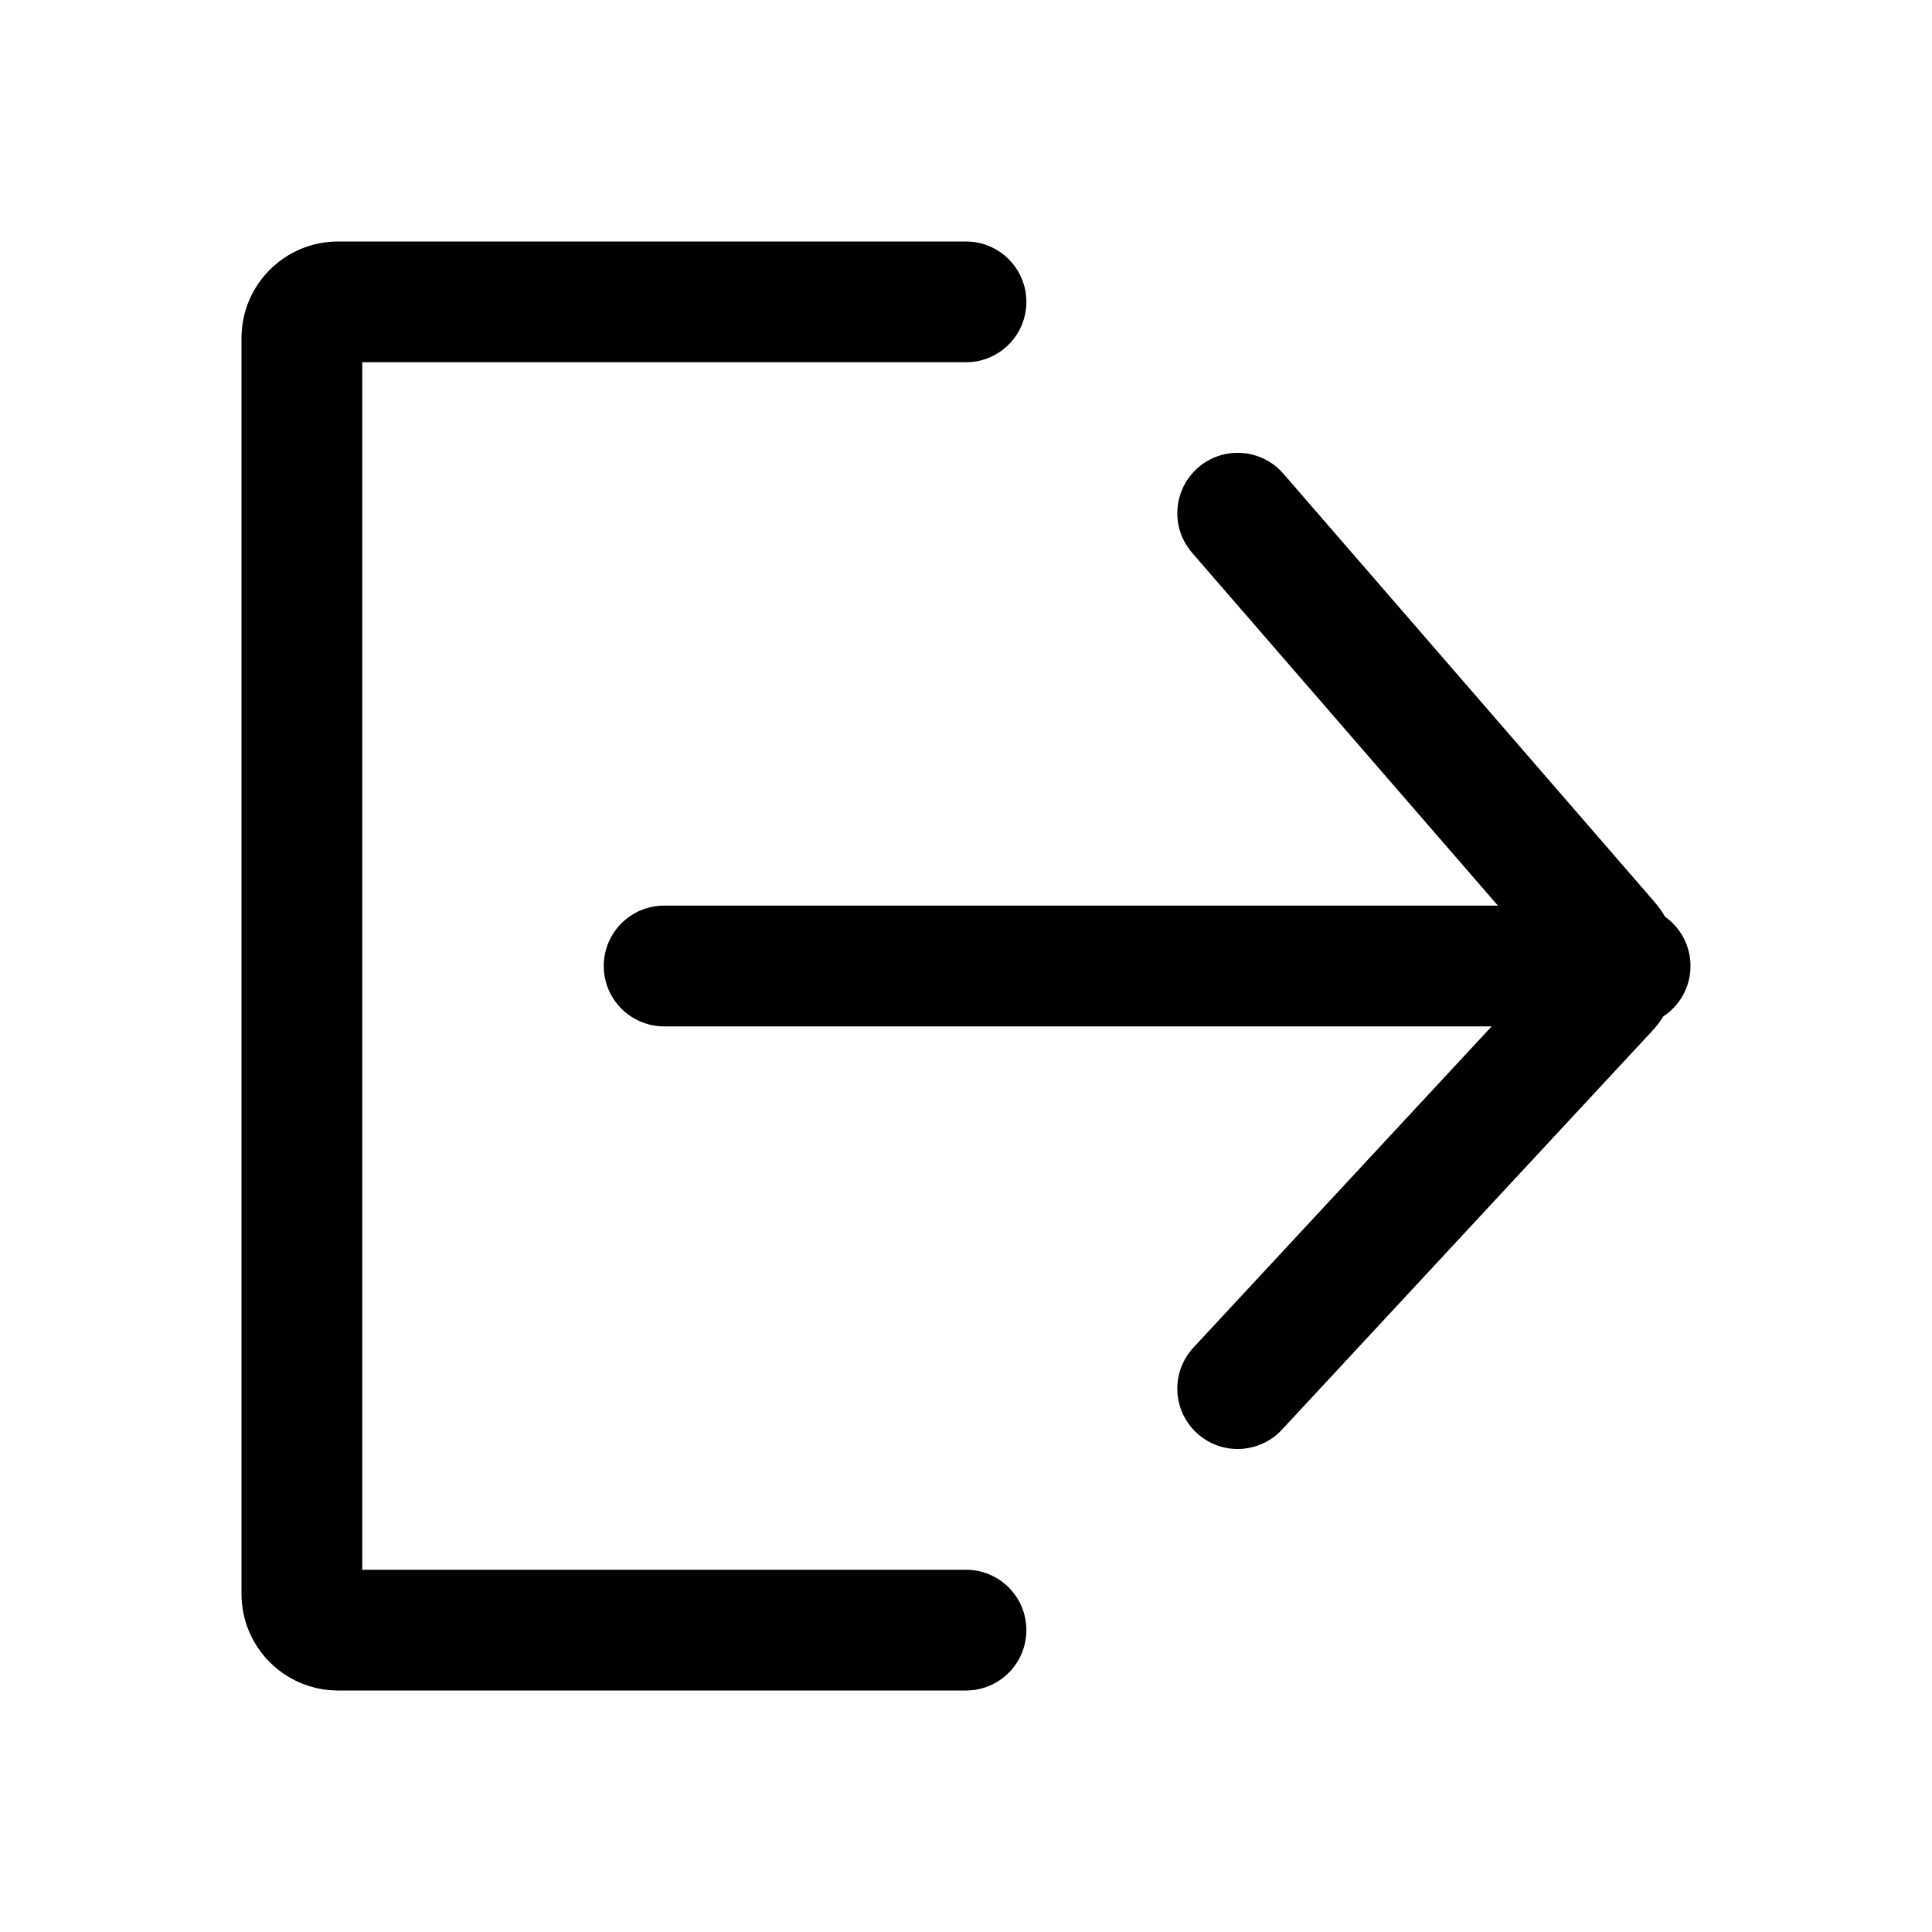 <svg width="32" height="32" viewBox="0 0 32 32" fill="none" xmlns="http://www.w3.org/2000/svg">
<path fill-rule="evenodd" clip-rule="evenodd" d="M4 5.6C4 4.716 4.716 4 5.6 4H16C16.552 4 17 4.448 17 5C17 5.552 16.552 6 16 6H6V26H16C16.552 26 17 26.448 17 27C17 27.552 16.552 28 16 28H5.6C4.716 28 4 27.284 4 26.4V5.6ZM19.845 7.744C20.262 7.383 20.894 7.428 21.256 7.845L27.403 14.938C27.47 15.016 27.529 15.098 27.579 15.184C27.834 15.366 28 15.663 28 16C28 16.349 27.821 16.656 27.55 16.835C27.498 16.919 27.436 17 27.366 17.075L21.233 23.68C20.857 24.085 20.224 24.109 19.82 23.733C19.415 23.357 19.391 22.724 19.767 22.32L24.707 17H11C10.448 17 10 16.552 10 16C10 15.448 10.448 15 11 15H24.81L19.744 9.155C19.383 8.738 19.428 8.106 19.845 7.744Z" fill="currentColor"/>
</svg>
